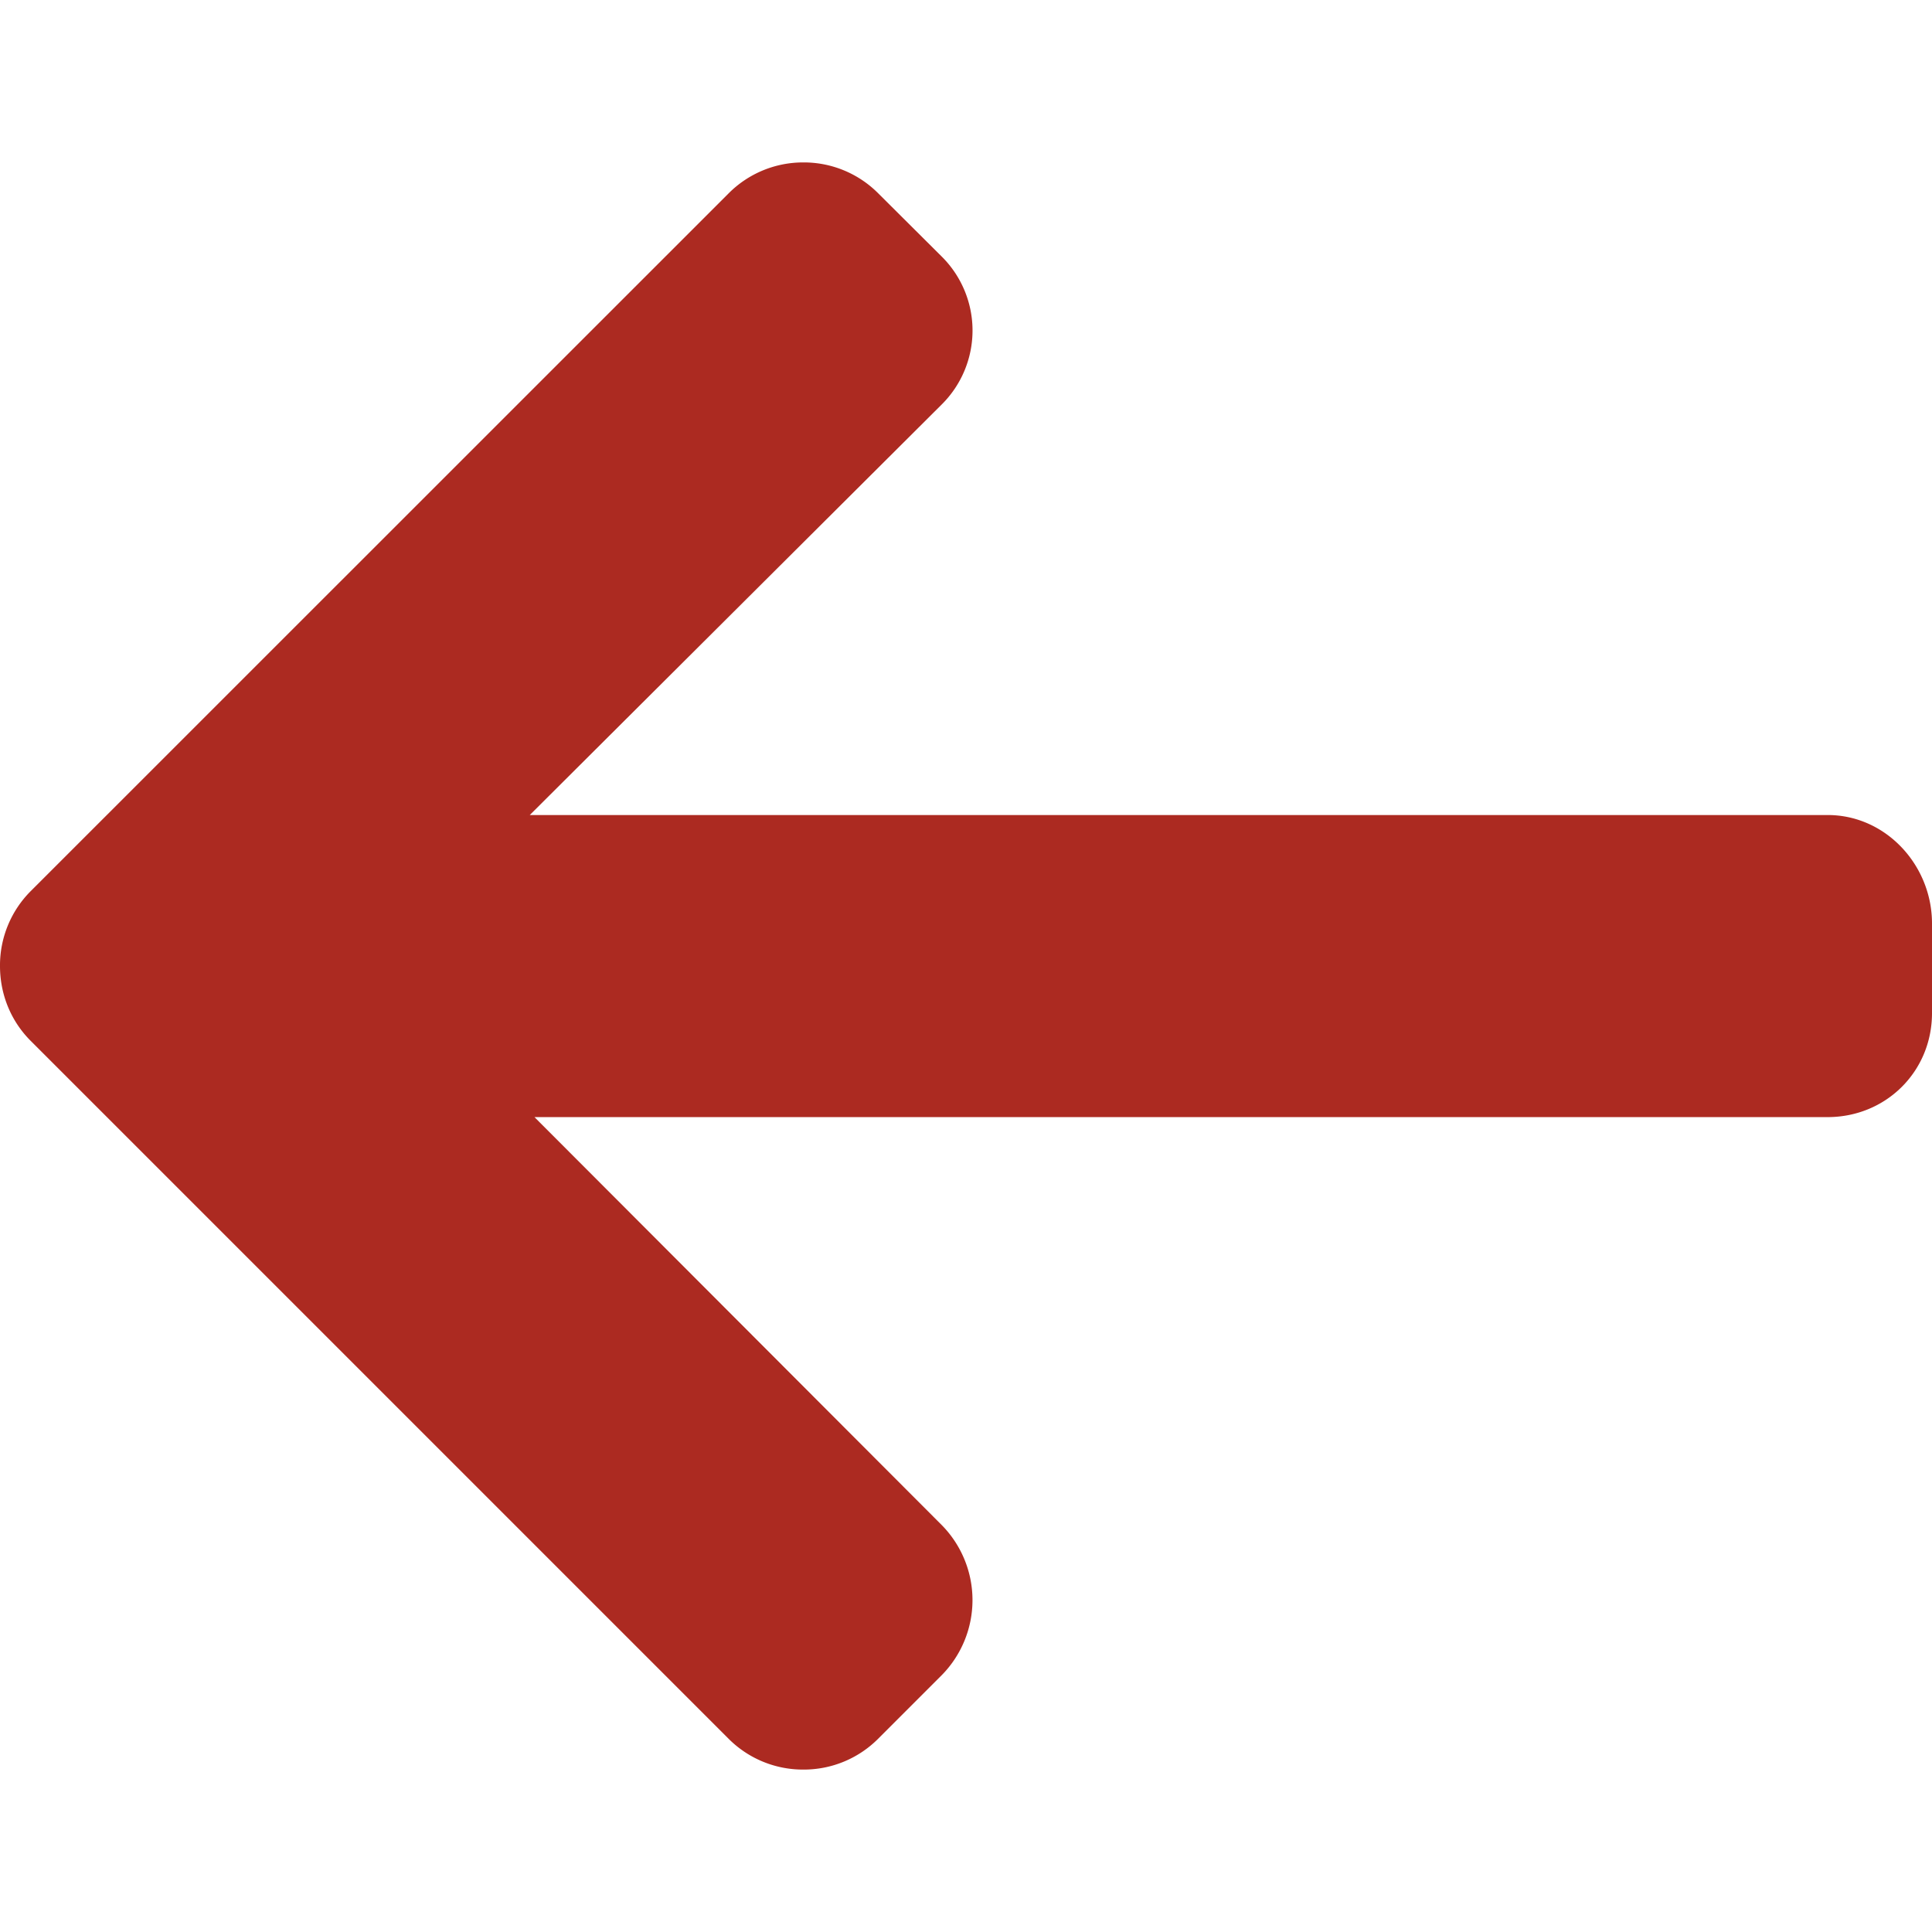 <svg width="14" height="14" fill="none" xmlns="http://www.w3.org/2000/svg"><path d="M.224 7.544L5.28 12.6a.76.76 0 00.541.223.76.76 0 00.542-.223l.46-.46a.775.775 0 000-1.09l-2.95-2.955h9.37c.423 0 .757-.33.757-.754v-.649c0-.422-.334-.786-.756-.786H3.839l2.983-2.973a.755.755 0 000-1.076L6.363 1.4a.76.76 0 00-.542-.223.761.761 0 00-.541.224L.224 6.456A.761.761 0 000 7c0 .206.079.4.224.544z" fill="#AC2A21"/></svg>